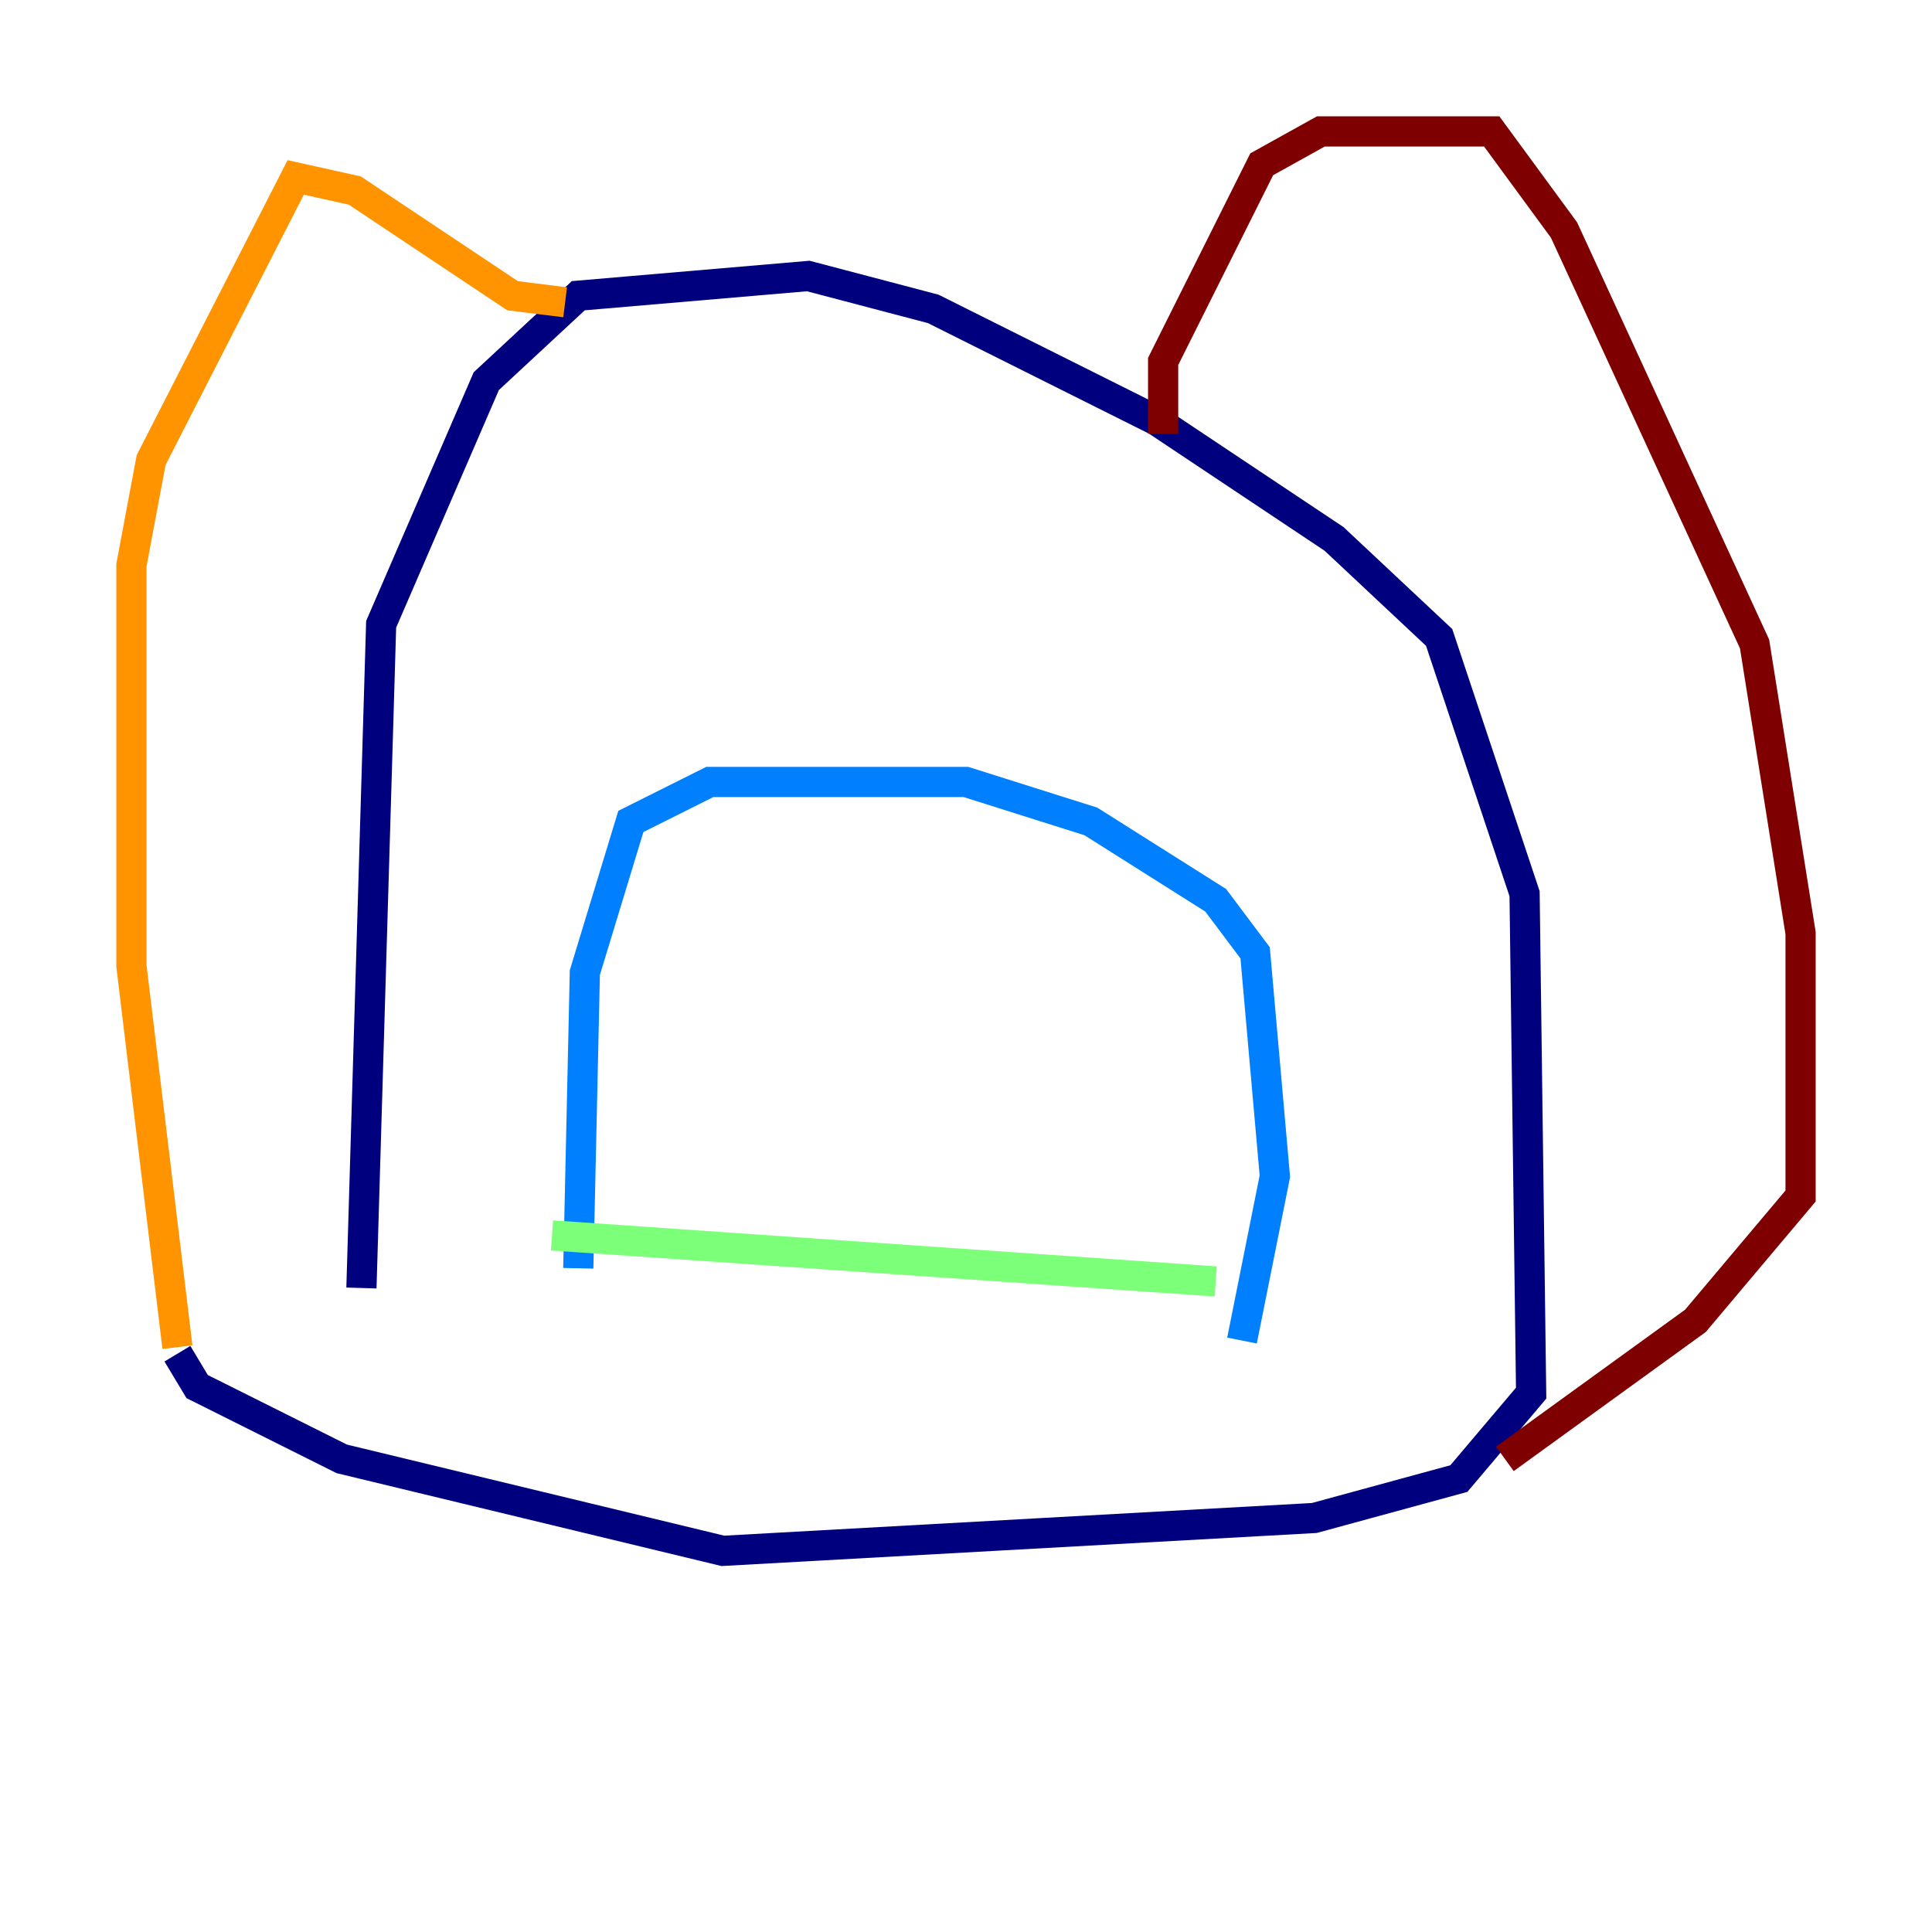 <?xml version="1.0" encoding="utf-8" ?>
<svg baseProfile="tiny" height="128" version="1.2" viewBox="0,0,128,128" width="128" xmlns="http://www.w3.org/2000/svg" xmlns:ev="http://www.w3.org/2001/xml-events" xmlns:xlink="http://www.w3.org/1999/xlink"><defs /><polyline fill="none" points="23.946,85.333 25.252,41.361 32.218,25.252 38.313,19.592 53.551,18.286 61.823,20.463 76.626,27.864 88.381,35.701 95.347,42.231 101.007,59.211 101.442,92.299 96.653,97.959 87.075,100.571 47.891,102.748 22.64,96.653 13.061,91.864 11.755,89.687" stroke="#00007f" stroke-width="2" /><polyline fill="none" points="38.313,84.027 38.748,64.435 41.796,54.422 47.02,51.809 64.0,51.809 72.272,54.422 80.544,59.646 83.156,63.129 84.463,77.932 82.286,88.816" stroke="#0080ff" stroke-width="2" /><polyline fill="none" points="36.571,81.85 80.544,84.898" stroke="#7cff79" stroke-width="2" /><polyline fill="none" points="37.442,20.027 33.959,19.592 23.51,12.626 19.592,11.755 10.014,30.476 8.707,37.442 8.707,64.0 11.755,89.252" stroke="#ff9400" stroke-width="2" /><polyline fill="none" points="77.061,28.735 77.061,23.946 83.592,10.884 87.51,8.707 98.83,8.707 103.619,15.238 116.245,42.667 119.293,61.823 119.293,79.238 112.326,87.51 99.701,96.653" stroke="#7f0000" stroke-width="2" /></svg>